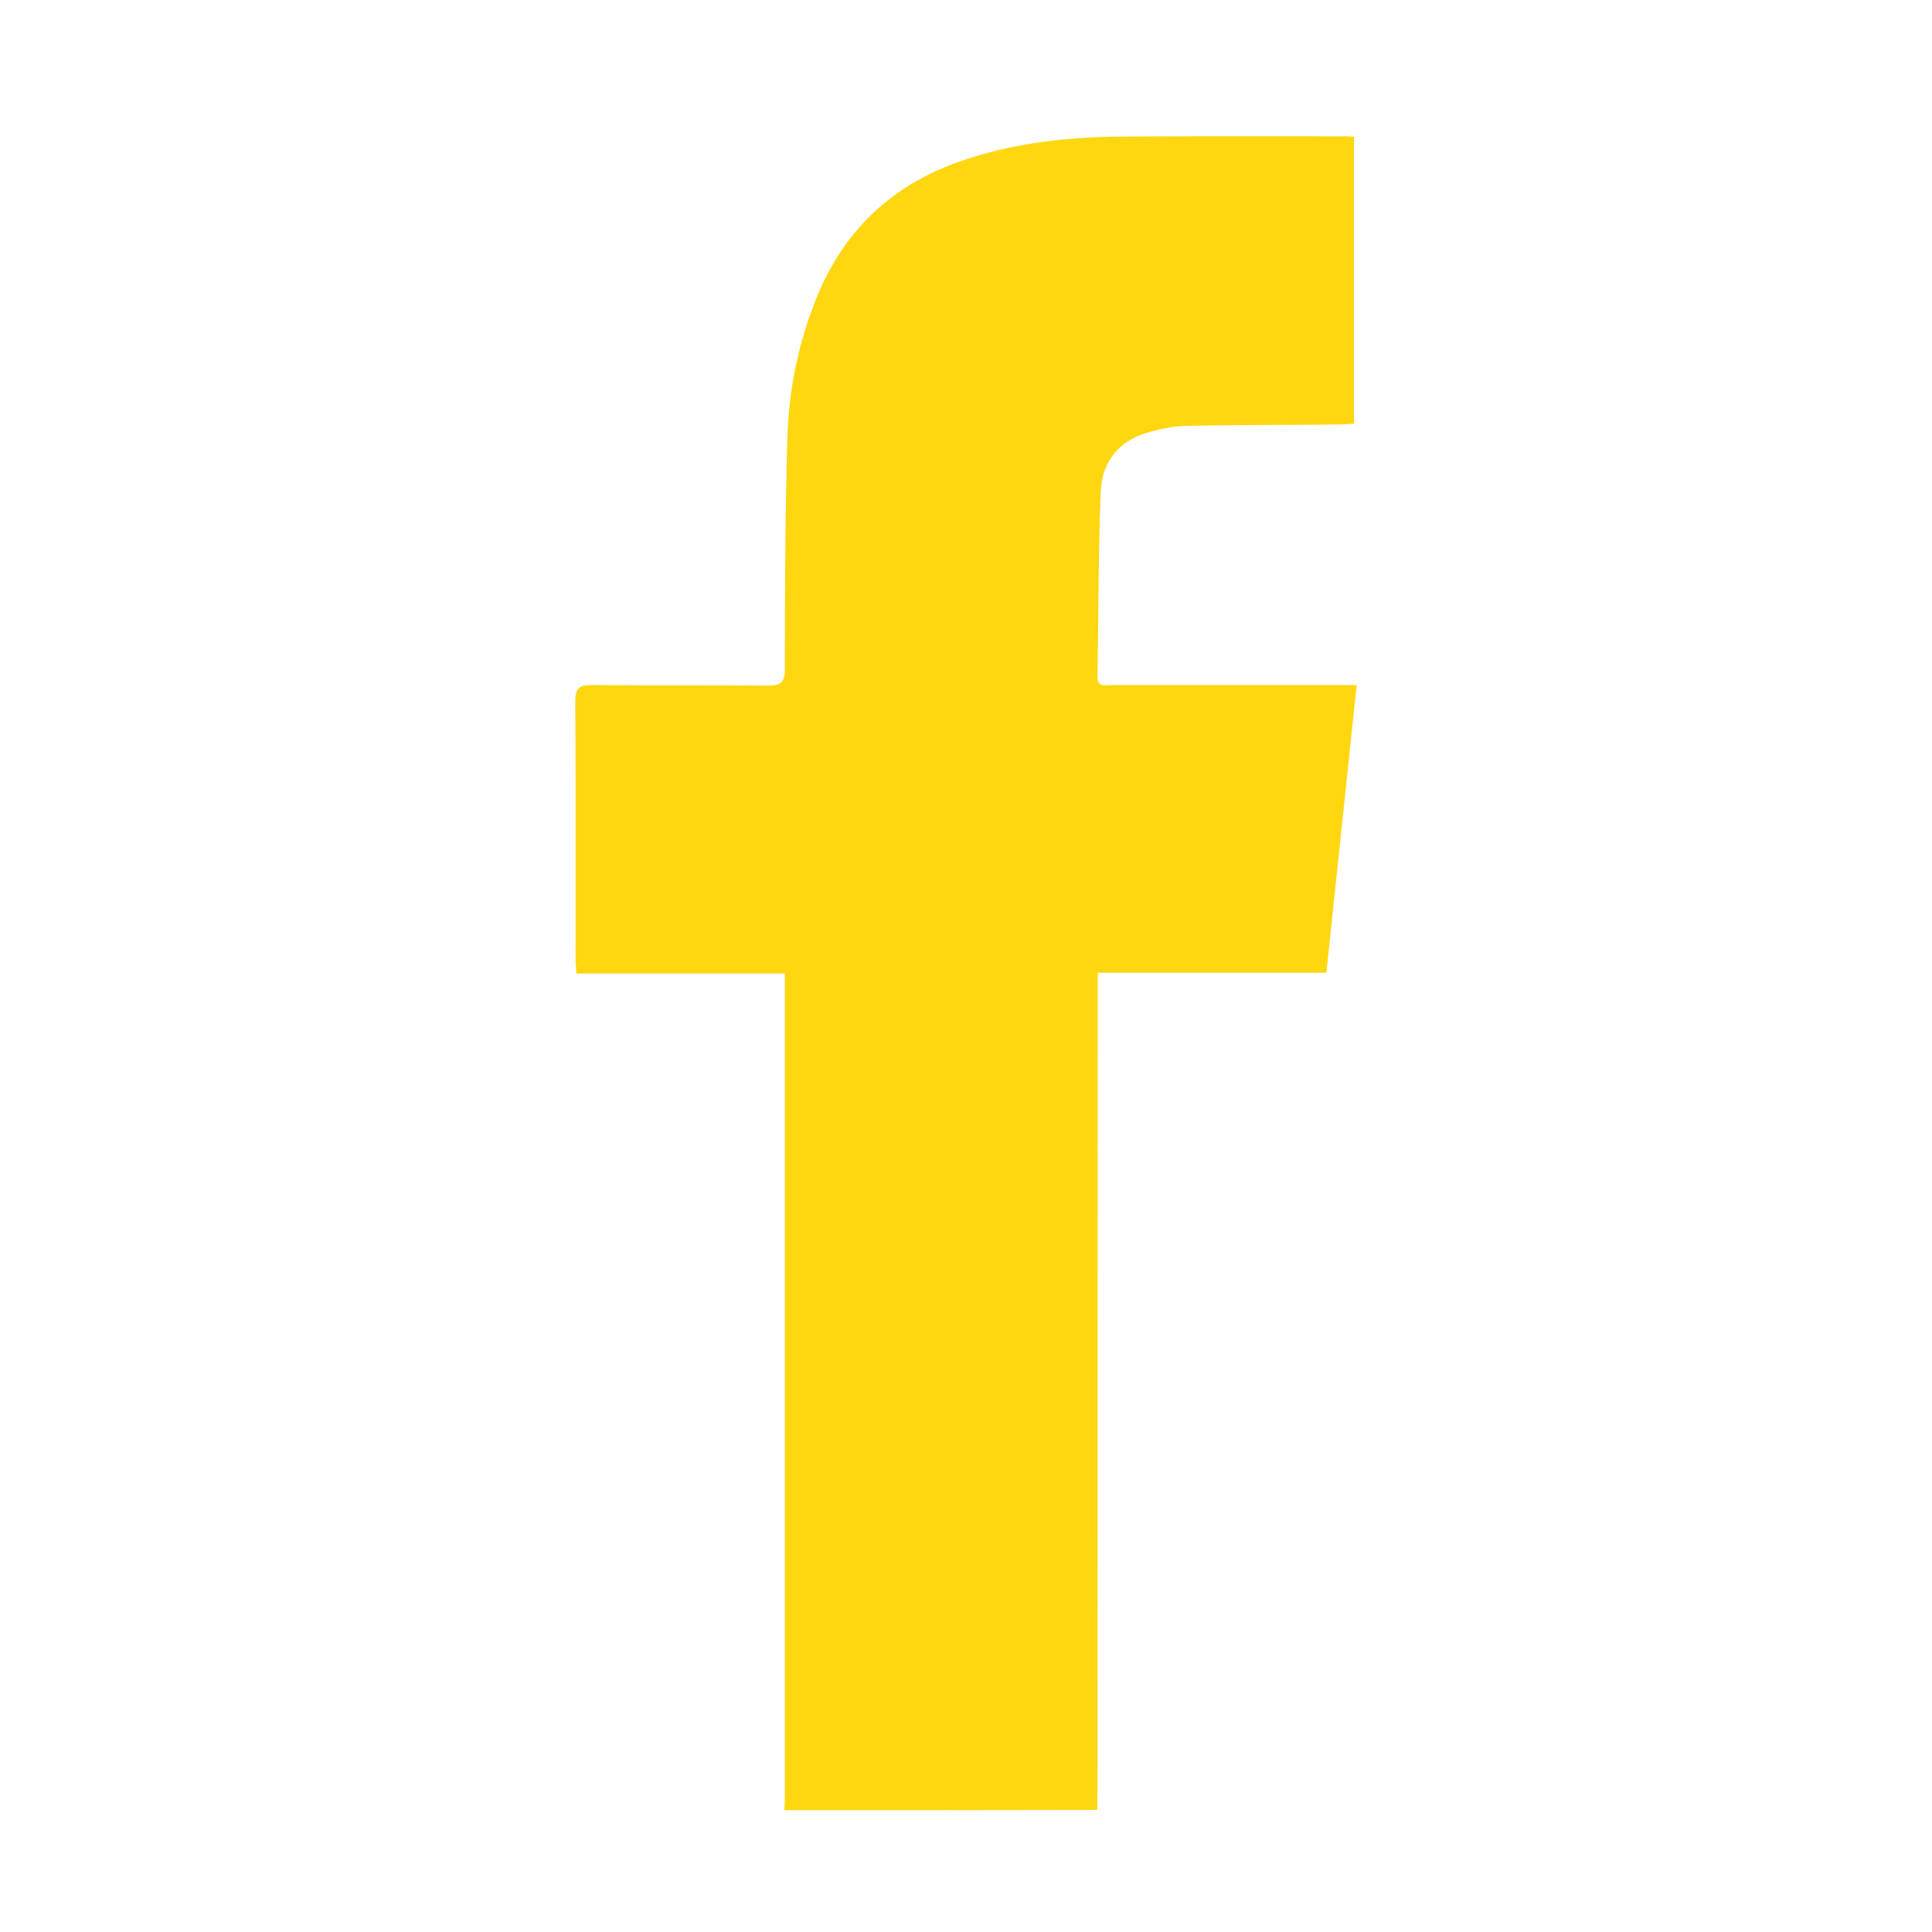 <?xml version="1.0" encoding="utf-8"?>
<!-- Generator: Adobe Illustrator 19.2.1, SVG Export Plug-In . SVG Version: 6.00 Build 0)  -->
<svg version="1.1" id="Layer_1" xmlns="http://www.w3.org/2000/svg" xmlns:xlink="http://www.w3.org/1999/xlink" x="0px" y="0px"
	 viewBox="0 0 720 720" style="enable-background:new 0 0 720 720;" xml:space="preserve">
<style type="text/css">
	.st0{fill:#FFD710;}
</style>
<g id="_x34_EJu63.tif_8_">
	<g>
		<path class="st0" d="M292.3,674.6c0.1-1.8,0.2-3.6,0.2-5.5c0-99.8,0-199.6,0-299.3c0-2.1,0-4.2,0-7c-26.1,0-51.7,0-77.7,0
			c-0.1-2.2-0.3-3.8-0.3-5.4c0-32,0.1-64.1-0.1-96.1c0-5,1.6-6,6.2-6c21.9,0.2,43.8,0,65.7,0.2c4.7,0,6.2-1.2,6.2-6.1
			c0-28.5,0.1-57.1,0.9-85.6c0.5-19,4.4-37.6,11.9-55.2c10.2-23.6,27.7-39.7,52-48.3c19.5-6.9,39.7-9.2,60.2-9.4
			c28.1-0.2,56.1-0.1,84.2-0.1c0.8,0,1.6,0.1,2.9,0.2c0,35.5,0,70.9,0,106.9c-2,0.1-3.9,0.3-5.8,0.3c-18.8,0.2-37.5,0.1-56.3,0.5
			c-5.1,0.1-10.3,1.1-15.1,2.6c-10.8,3.2-16.8,11.2-17.2,22c-0.9,22.9-0.8,45.8-1.2,68.7c-0.1,4.2,2.8,3.3,5.1,3.3
			c28.2,0,56.4,0,84.7,0c2,0,3.9,0,6.8,0c-3.8,36-7.5,71.4-11.3,107.2c-28.4,0-56.4,0-85.2,0c0,2.7,0,5,0,7.2
			c0,99.4-0.1,198.9-0.1,298.3c0,2.2-0.1,4.3-0.1,6.5C370,674.6,331.2,674.6,292.3,674.6z"/>
	</g>
</g>
</svg>
